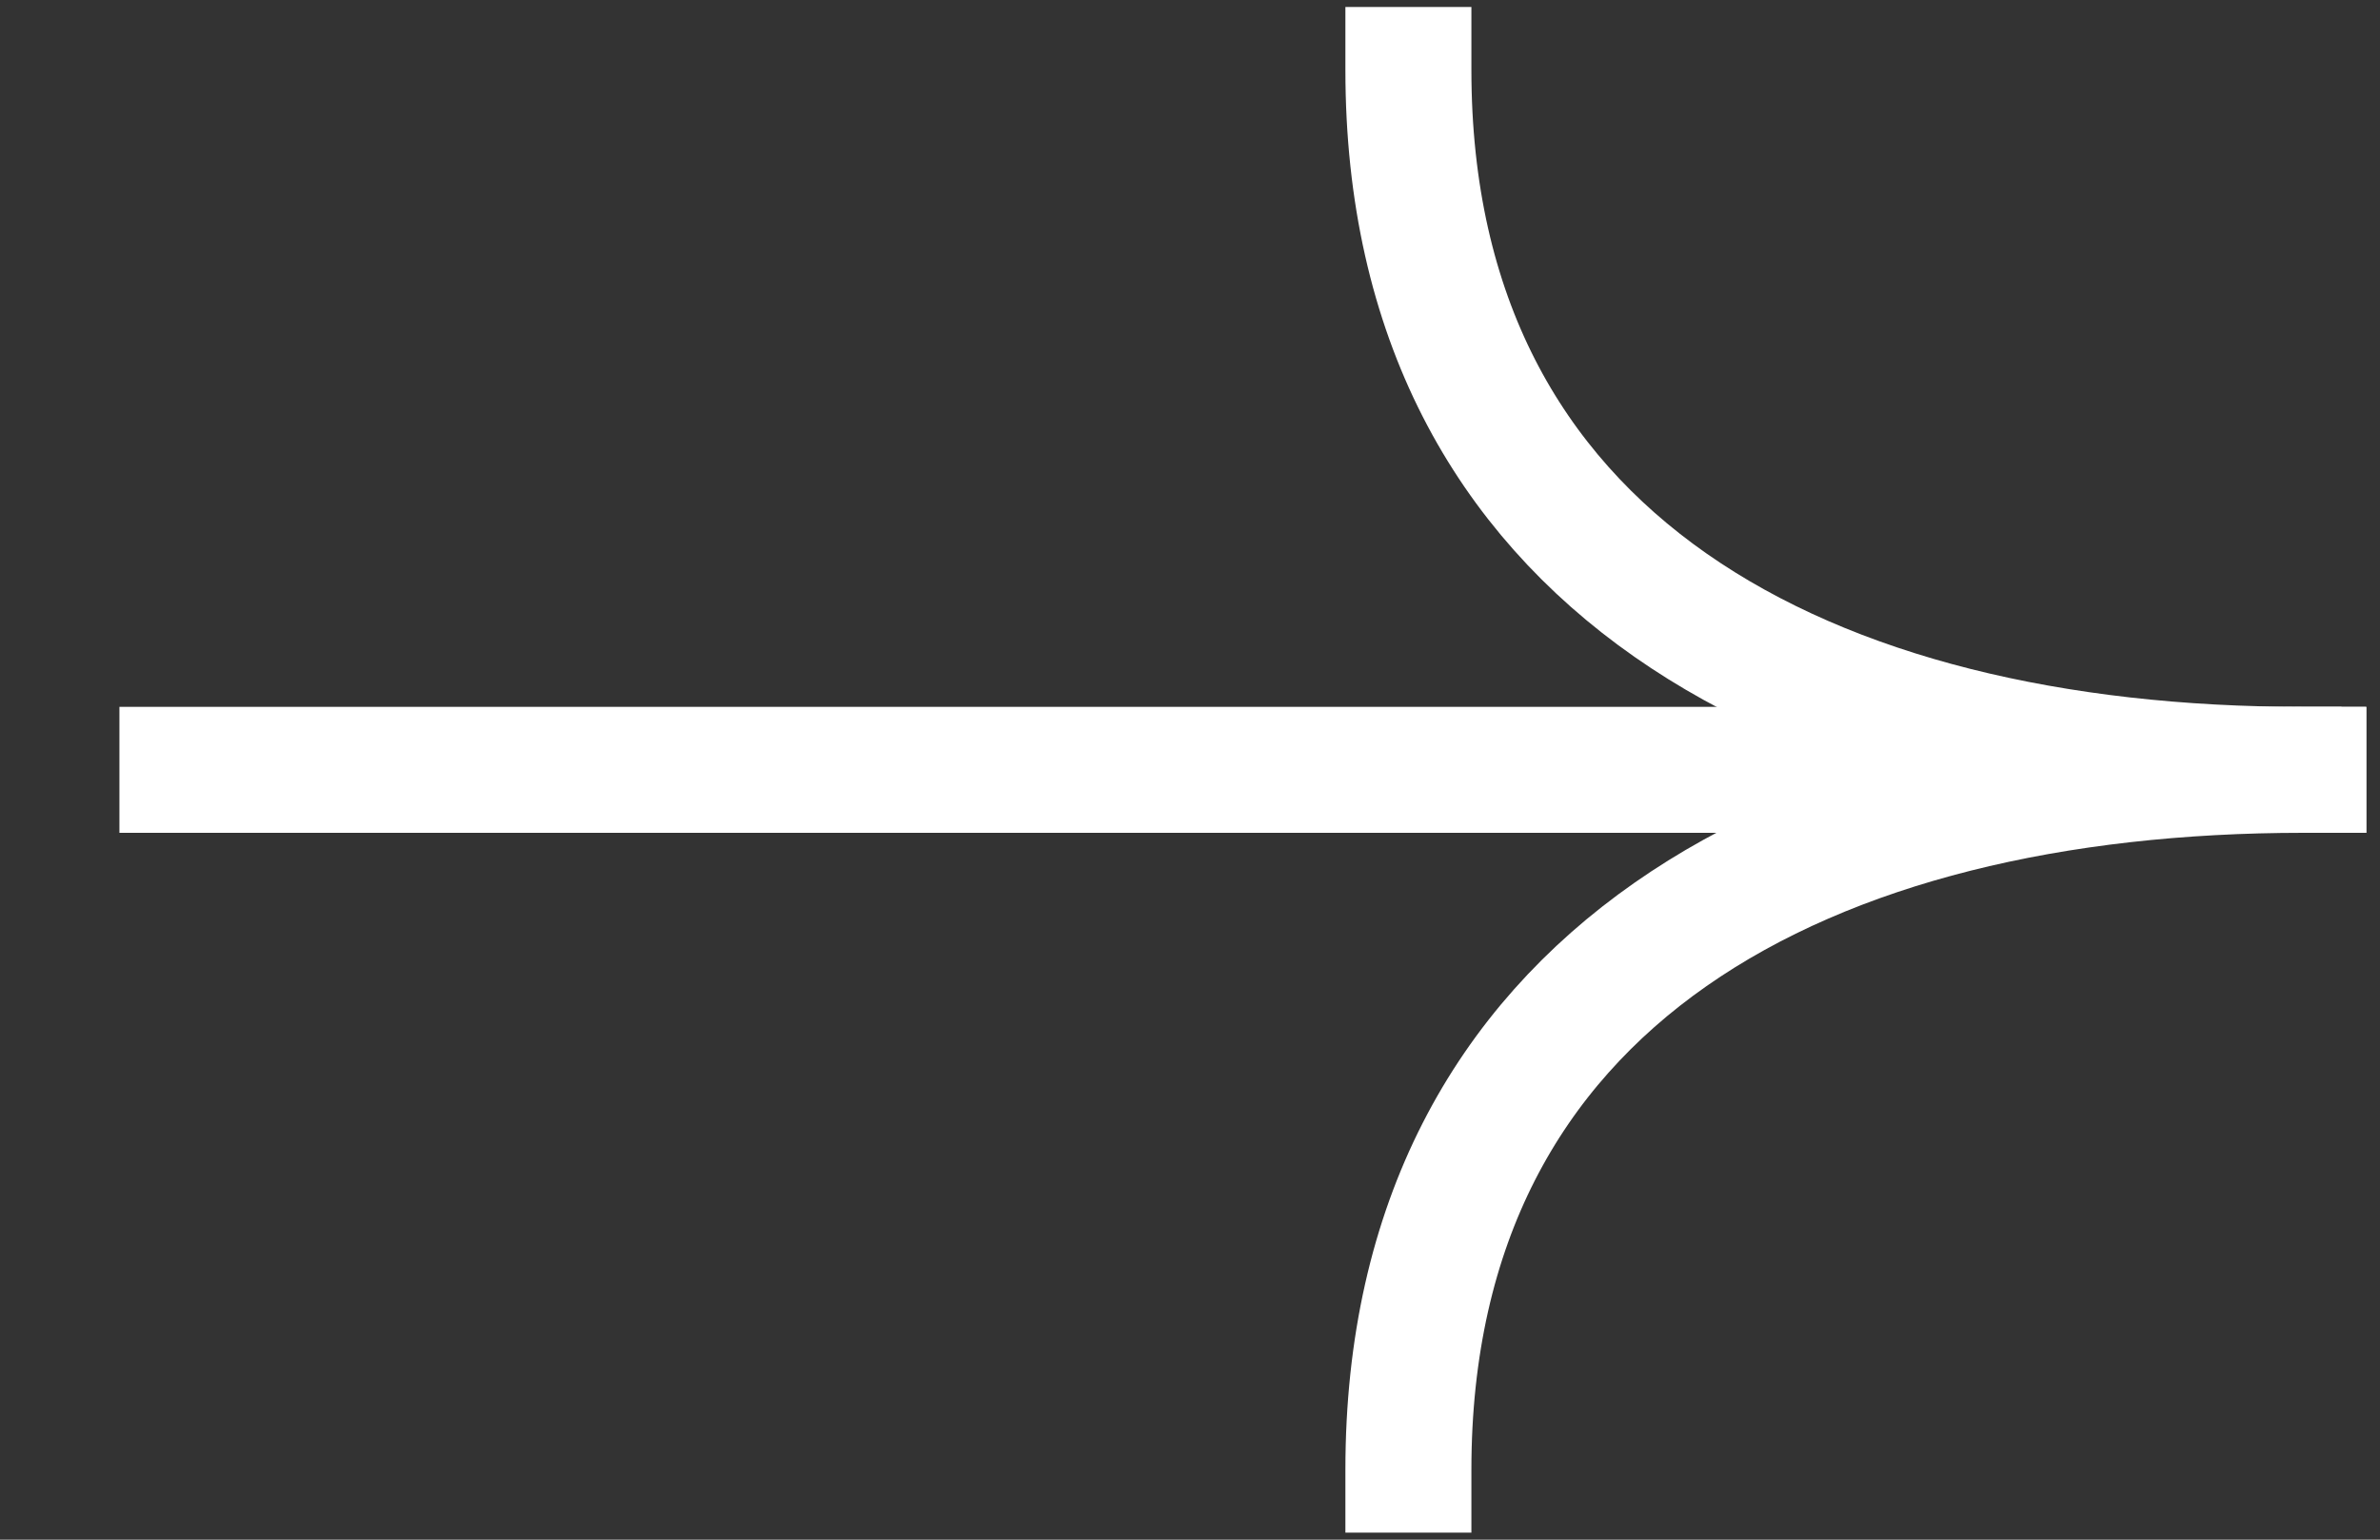 <svg width="17" height="11" viewBox="0 0 17 11" fill="none" xmlns="http://www.w3.org/2000/svg">
<rect x="0" y="0" width="17" height="11" fill="#333333" stroke="none"/>
<path d="M1.303 5.5H16.275" stroke="white" stroke-width="0.9" stroke-linecap="square"/>
<path d="M16.452 5.5C12.922 5.5 10.06 4.03 10.06 0.5" stroke="white" stroke-width="0.9" stroke-linecap="square"/>
<path d="M16.452 5.5C12.922 5.5 10.06 6.969 10.06 10.5" stroke="white" stroke-width="0.9" stroke-linecap="square"/>
</svg>
